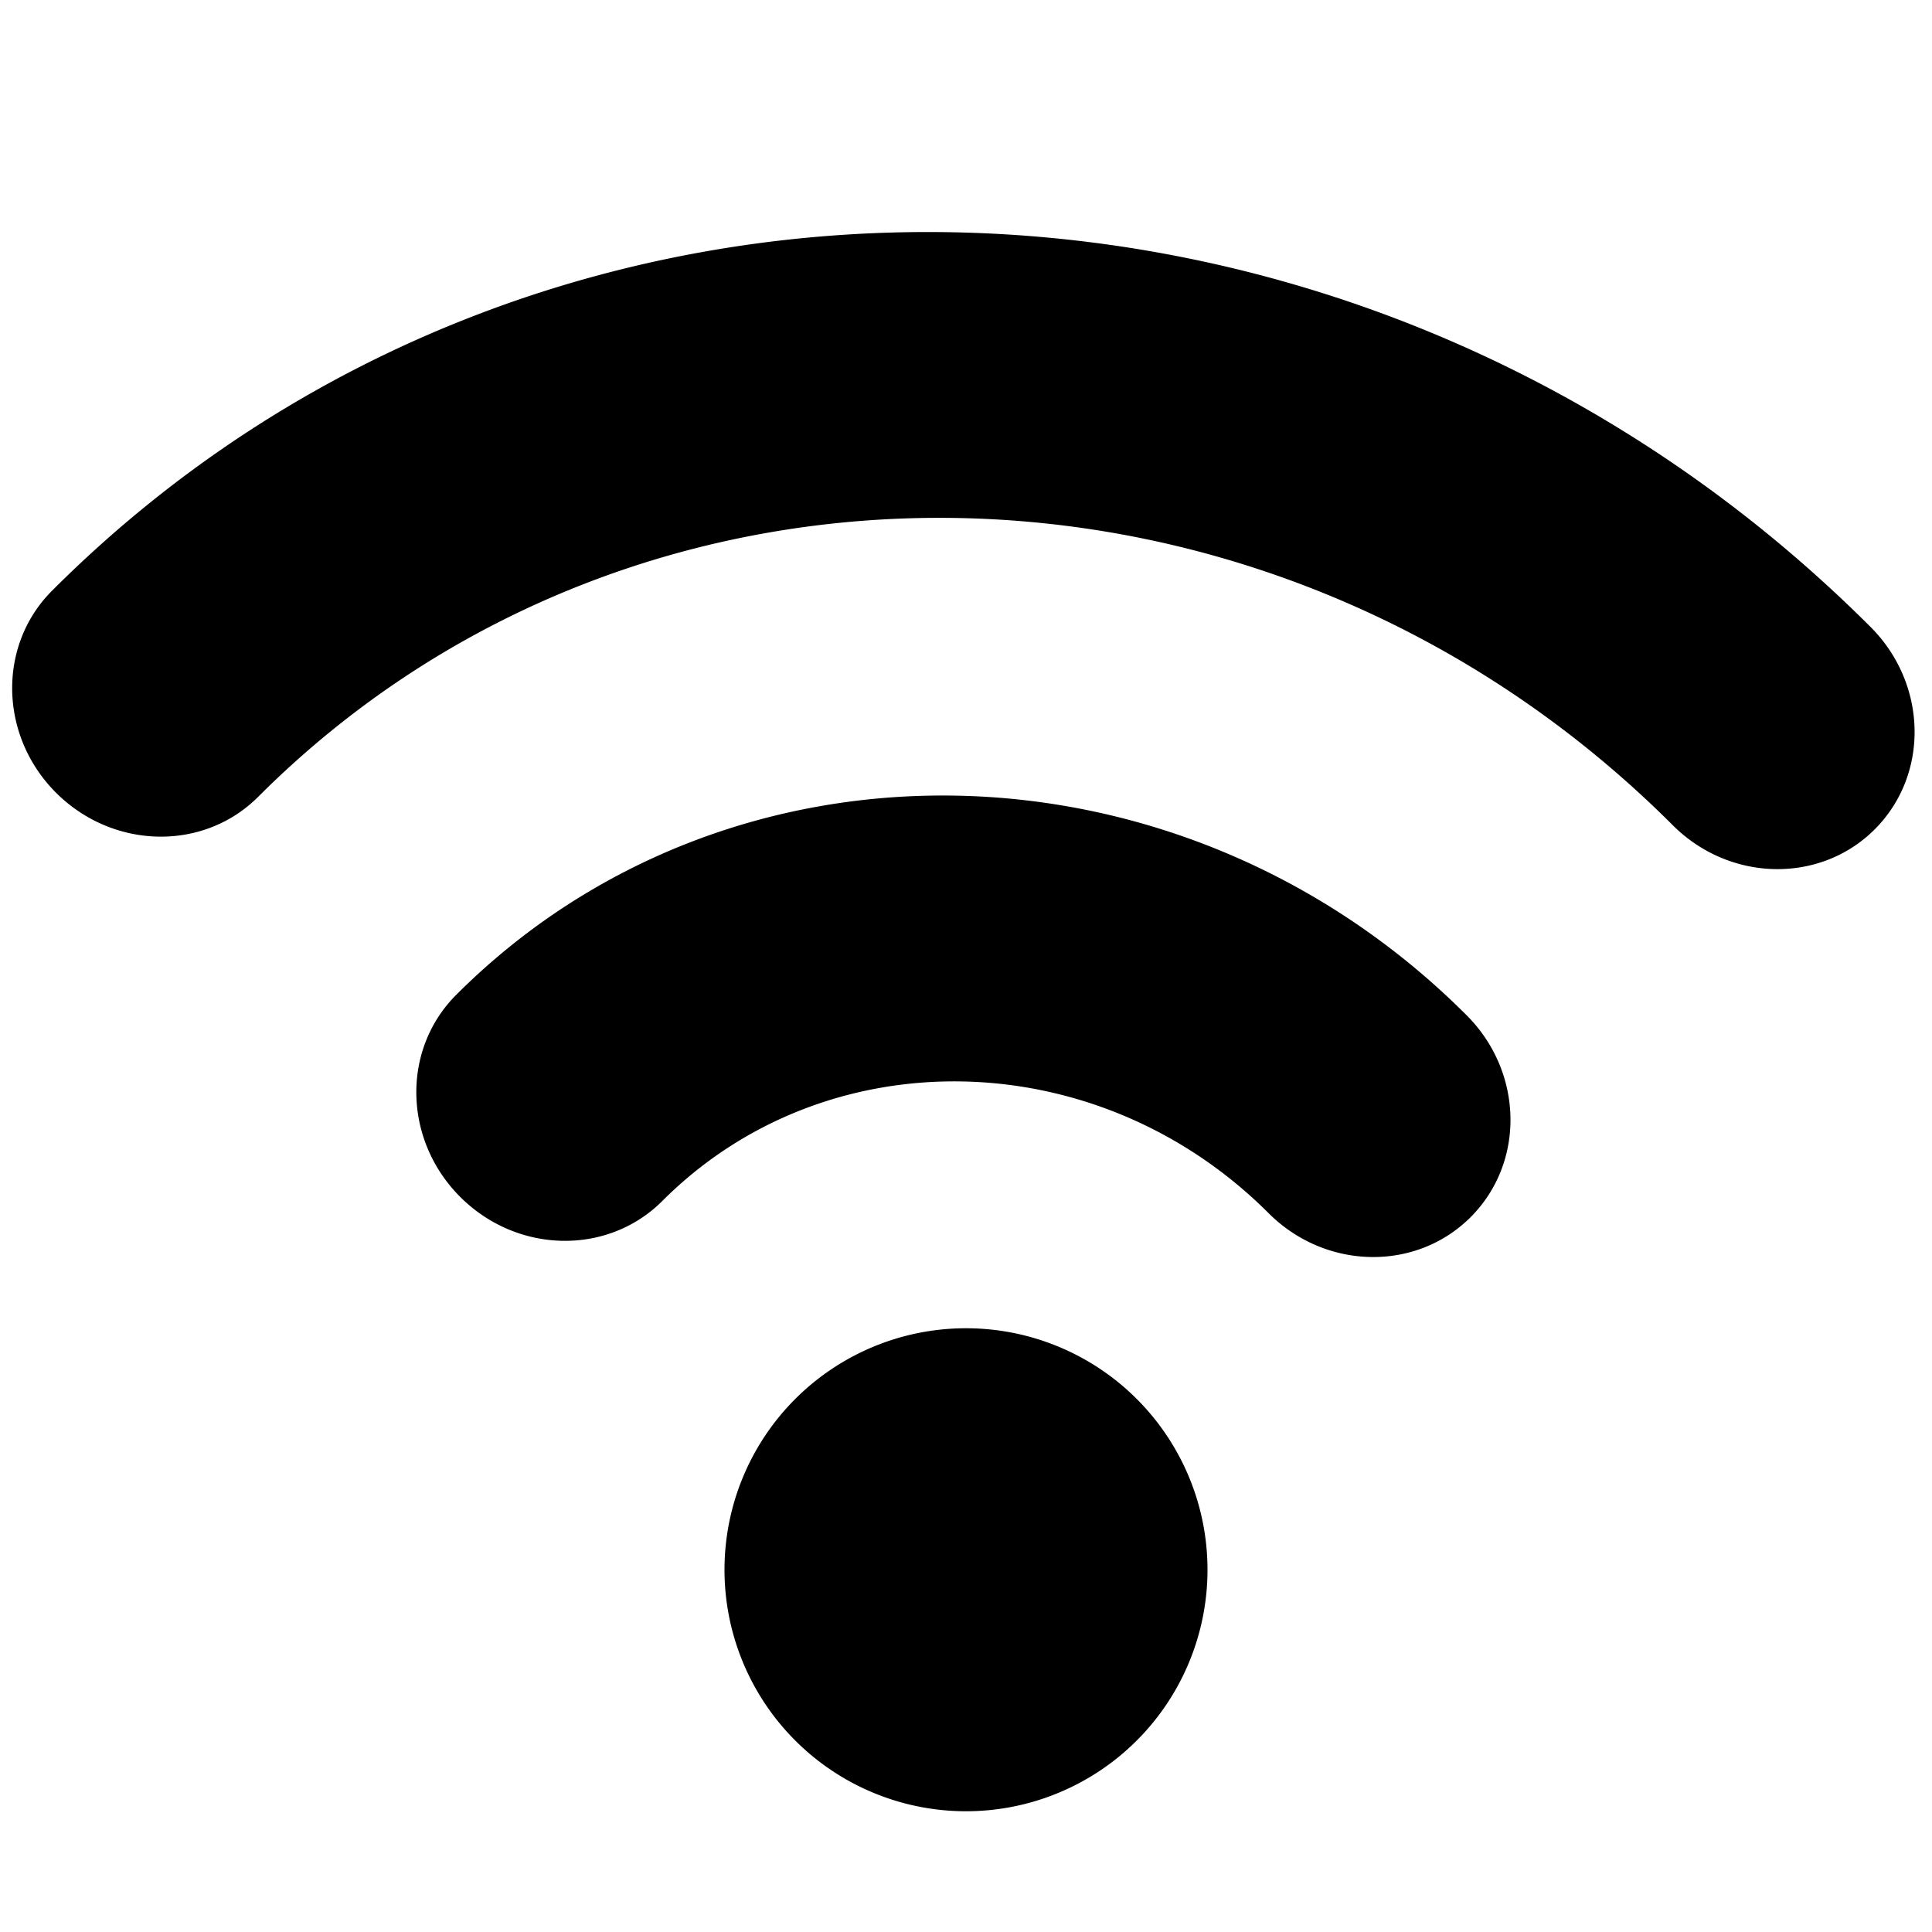 <svg xmlns="http://www.w3.org/2000/svg" viewBox="0 0 16 16"><g id="wifi"><path id="base-1" d="M8 11a2 2 0 1 1 0 4 2 2 0 0 1 0-4zm4.145-2.593c.472.471.487 1.22.034 1.673-.453.453-1.202.438-1.673-.033-1.415-1.415-3.663-1.46-5.021-.101-.453.453-1.202.438-1.674-.034-.471-.471-.486-1.22-.033-1.673 2.264-2.265 6.01-2.19 8.367.168zm3.348-3.213c.47.472.486 1.22.033 1.674-.453.453-1.202.437-1.673-.034-3.3-3.3-8.545-3.405-11.715-.235-.453.453-1.202.437-1.674-.034-.471-.471-.486-1.22-.033-1.673C4.506.816 11.25.952 15.493 5.194z"/></g></svg>